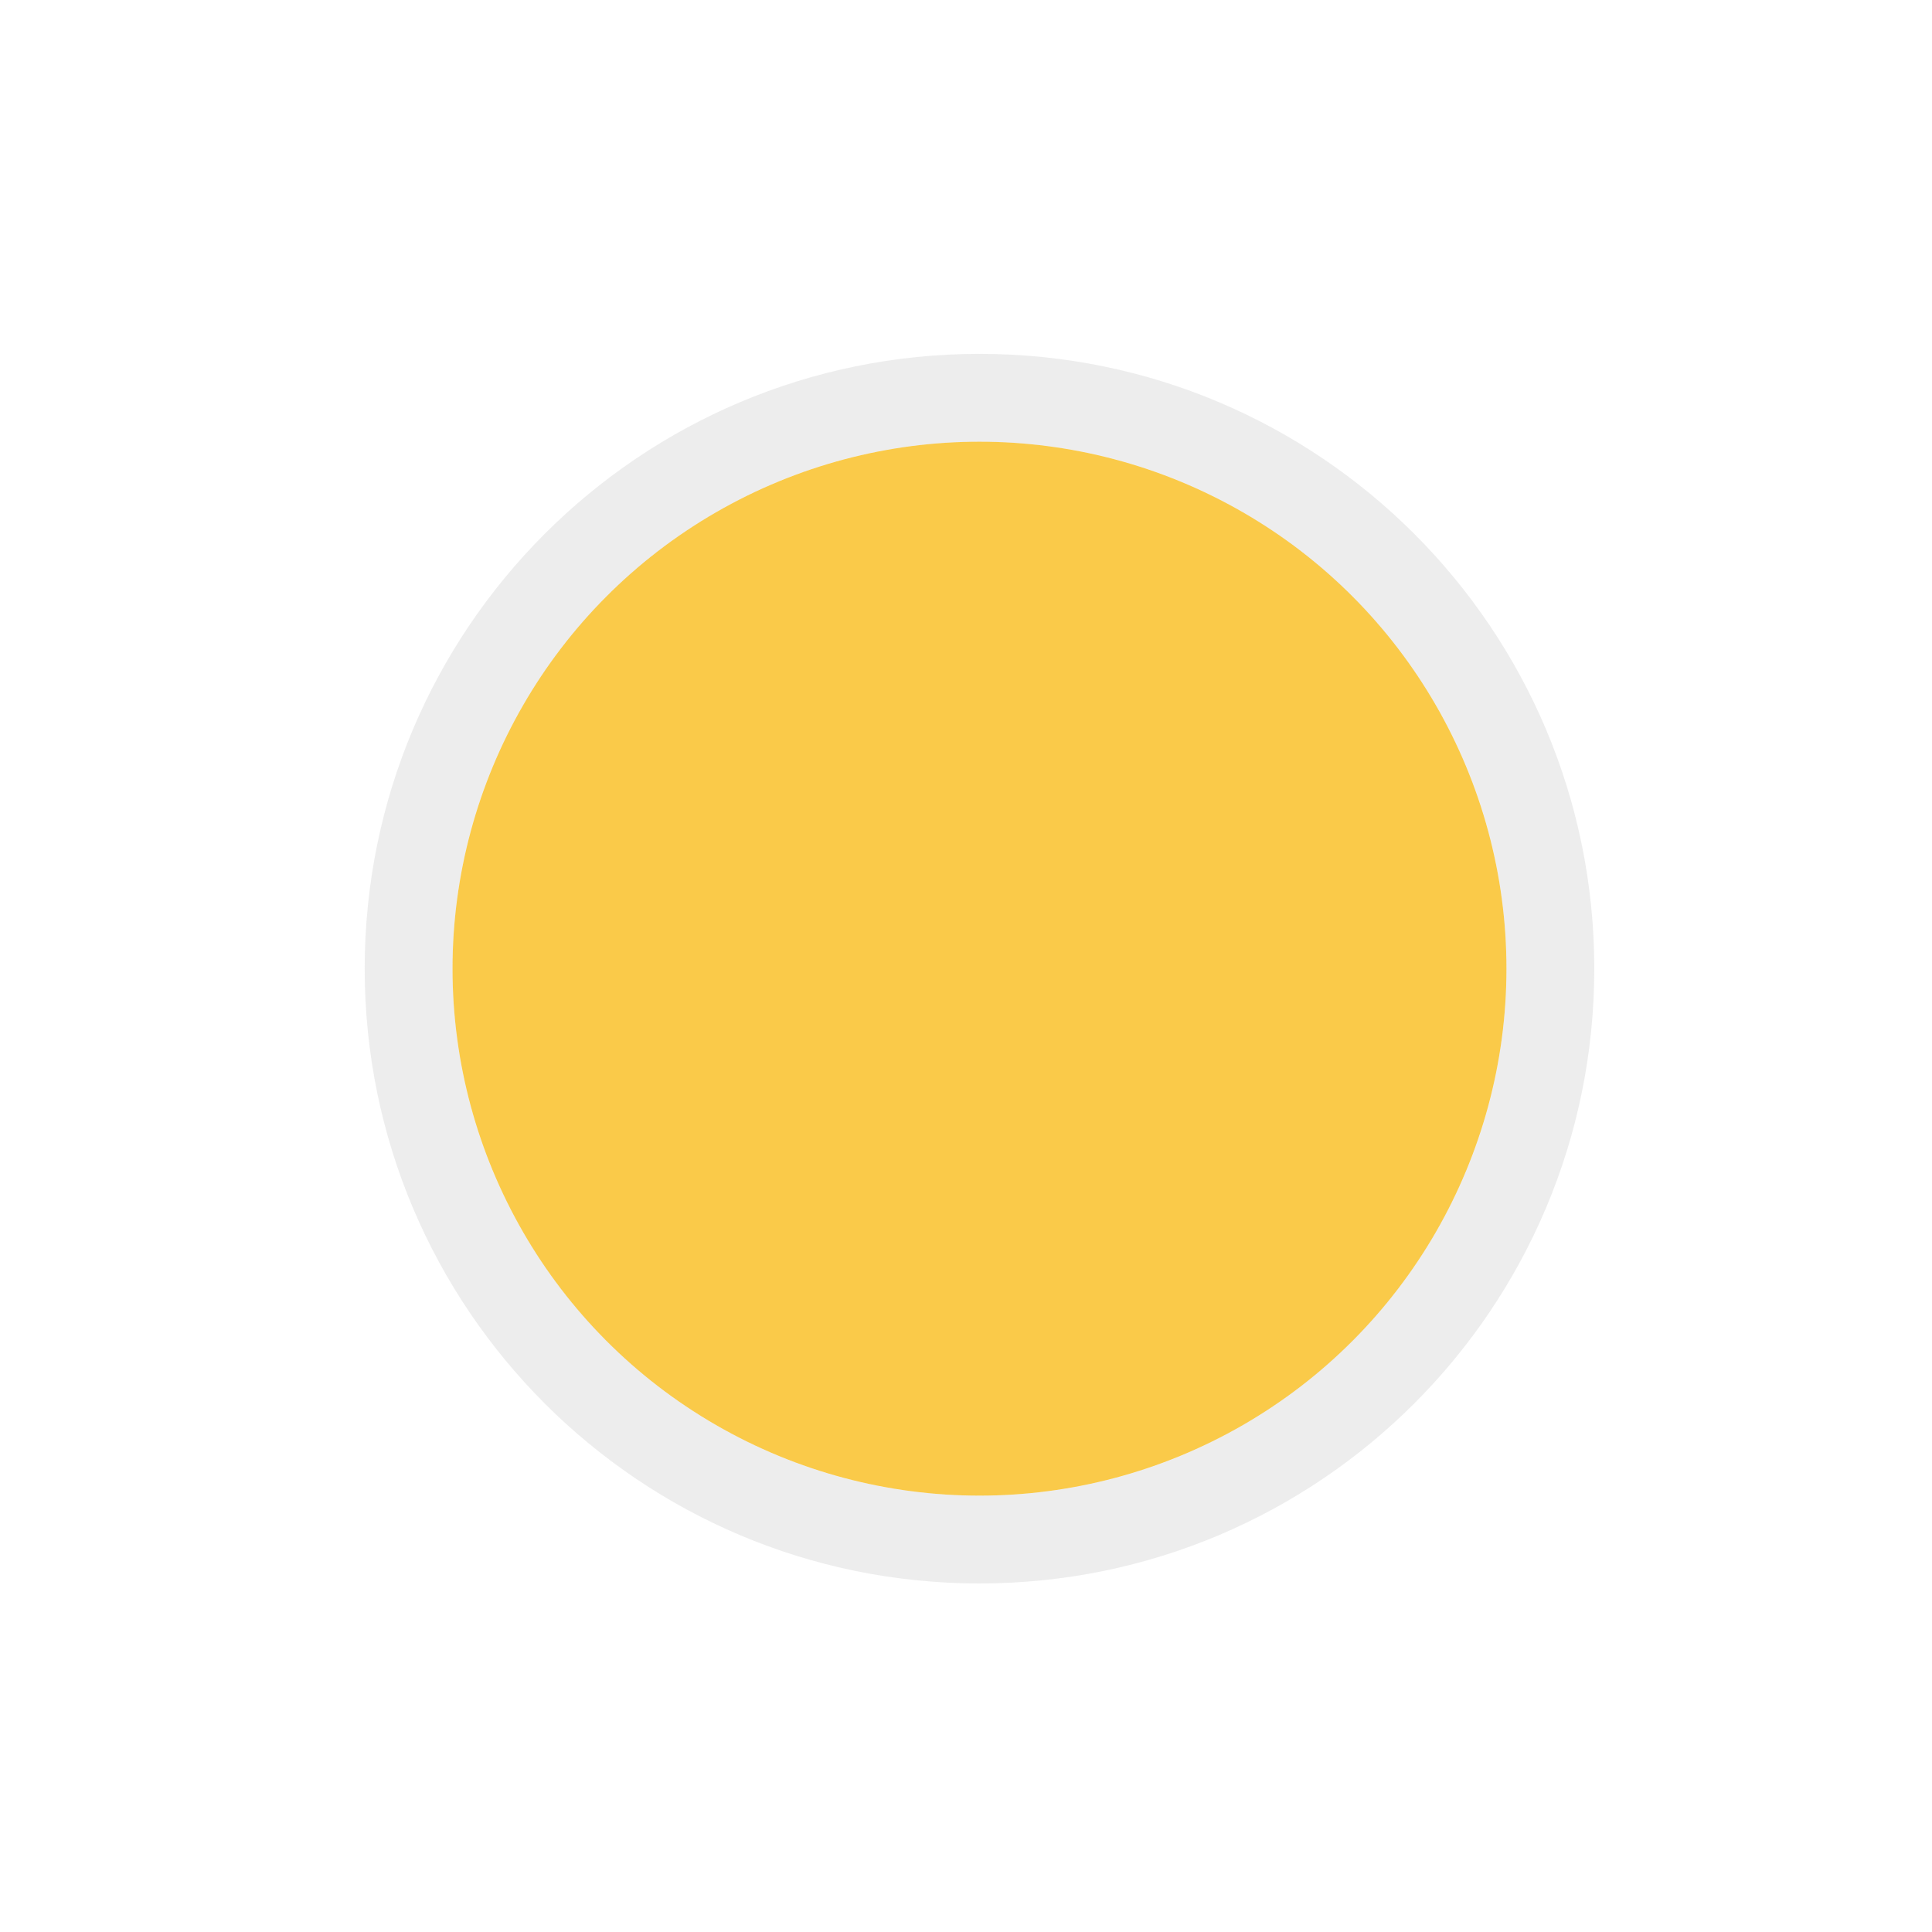 <?xml version="1.0" encoding="UTF-8" standalone="no"?>
<svg viewBox="0 0 50 50"
 xmlns="http://www.w3.org/2000/svg" xmlns:xlink="http://www.w3.org/1999/xlink"  version="1.2" baseProfile="tiny">
<title>Qt SVG Document</title>
<desc>Generated with Qt</desc>
<defs>
</defs>
<g fill="none" stroke="black" stroke-width="1" fill-rule="evenodd" stroke-linecap="square" stroke-linejoin="bevel" >

<g fill="#fac536" fill-opacity="1" stroke="none" transform="matrix(2.273,0,0,2.273,-2868.18,-554.546)"
font-family="Noto Sans" font-size="10" font-weight="400" font-style="normal" 
opacity="0.905" >
<ellipse cx="1273" cy="255" rx="6" ry="6"/>
</g>

<g fill="#888888" fill-opacity="1" stroke="none" transform="matrix(2.273,0,0,2.273,-2868.18,-554.546)"
font-family="Noto Sans" font-size="10" font-weight="400" font-style="normal" 
opacity="0.15" >
<path vector-effect="none" fill-rule="nonzero" d="M1273,248 C1269.13,248 1266,251.134 1266,255 C1266,258.866 1269.13,262 1273,262 C1276.87,262 1280,258.866 1280,255 C1280,251.134 1276.87,248 1273,248 M1273,249 C1276.31,249 1279,251.686 1279,255 C1279,258.314 1276.31,261 1273,261 C1269.69,261 1267,258.314 1267,255 C1267,251.686 1269.69,249 1273,249 "/>
</g>

<g fill="none" stroke="none" transform="matrix(2.273,0,0,2.273,-1093.18,428.722)"
font-family="Noto Sans" font-size="10" font-weight="400" font-style="normal" 
>
<rect x="484" y="-185.638" width="16" height="16"/>
</g>

<g fill="#000000" fill-opacity="1" stroke="none" transform="matrix(2.273,0,0,2.273,-57.627,4.661)"
font-family="Noto Sans" font-size="10" font-weight="400" font-style="normal" 
opacity="0" >
<rect x="25.356" y="-2.051" width="22" height="22"/>
</g>

<g fill="none" stroke="#000000" stroke-opacity="1" stroke-width="1" stroke-linecap="square" stroke-linejoin="bevel" transform="matrix(1,0,0,1,0,0)"
font-family="Noto Sans" font-size="10" font-weight="400" font-style="normal" 
>
</g>
</g>
</svg>
